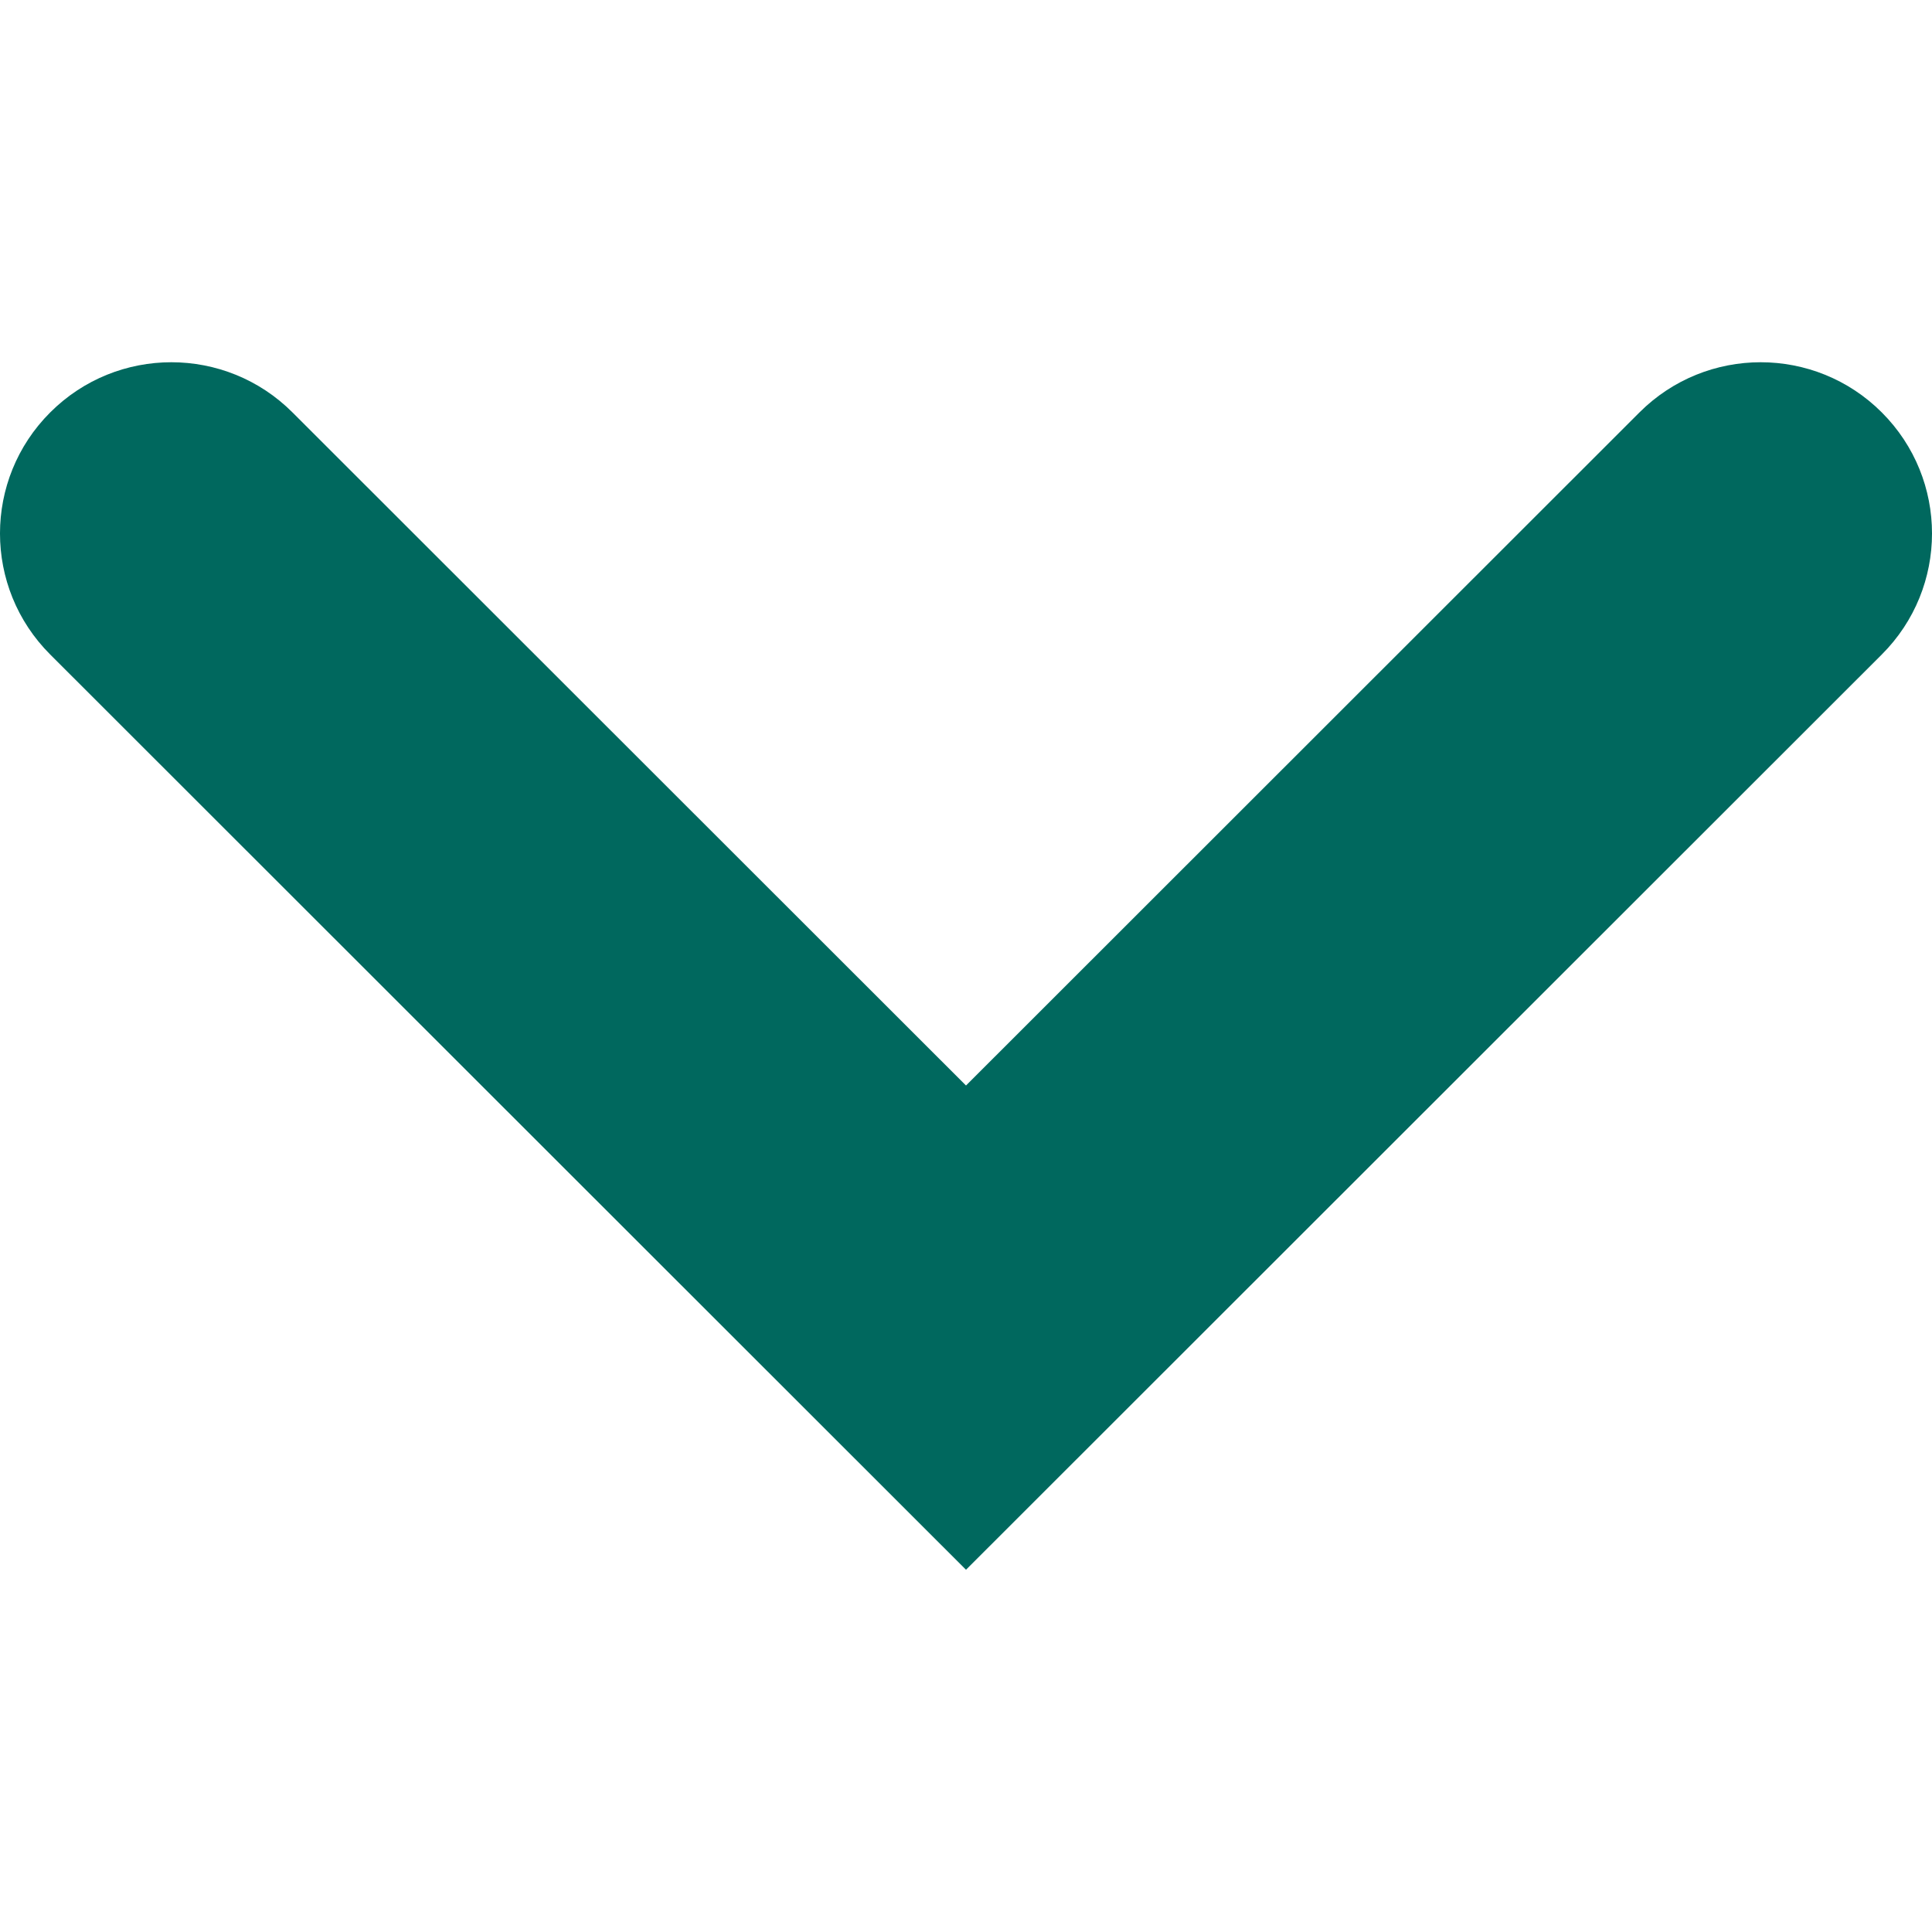 <?xml version="1.0" encoding="UTF-8" standalone="no"?>
<svg width="64px" height="64px" viewBox="0 0 64 64" version="1.1" xmlns="http://www.w3.org/2000/svg" xmlns:xlink="http://www.w3.org/1999/xlink" xmlns:sketch="http://www.bohemiancoding.com/sketch/ns">
    <!-- Generator: Sketch 3.3.2 (12043) - http://www.bohemiancoding.com/sketch -->
    <title>chevron-down-white</title>
    <desc>Created with Sketch.</desc>
    <defs></defs>
    <g id="Page-1" stroke="none" stroke-width="1" fill="none" fill-rule="evenodd" sketch:type="MSPage">
        <g id="chevron-down-white" sketch:type="MSArtboardGroup" fill="#00685e">
            <path d="M32,52 L1.664,21.682 C-0.555,19.466 -0.555,15.878 1.664,13.661 C3.88,11.446 7.472,11.446 9.688,13.661 L32,35.959 L54.31,13.661 C56.528,11.446 60.12,11.446 62.336,13.661 C64.555,15.878 64.555,19.466 62.336,21.682 L32,52 Z" id="Fill-4" sketch:type="MSShapeGroup"></path>
        </g>
    </g>
</svg>